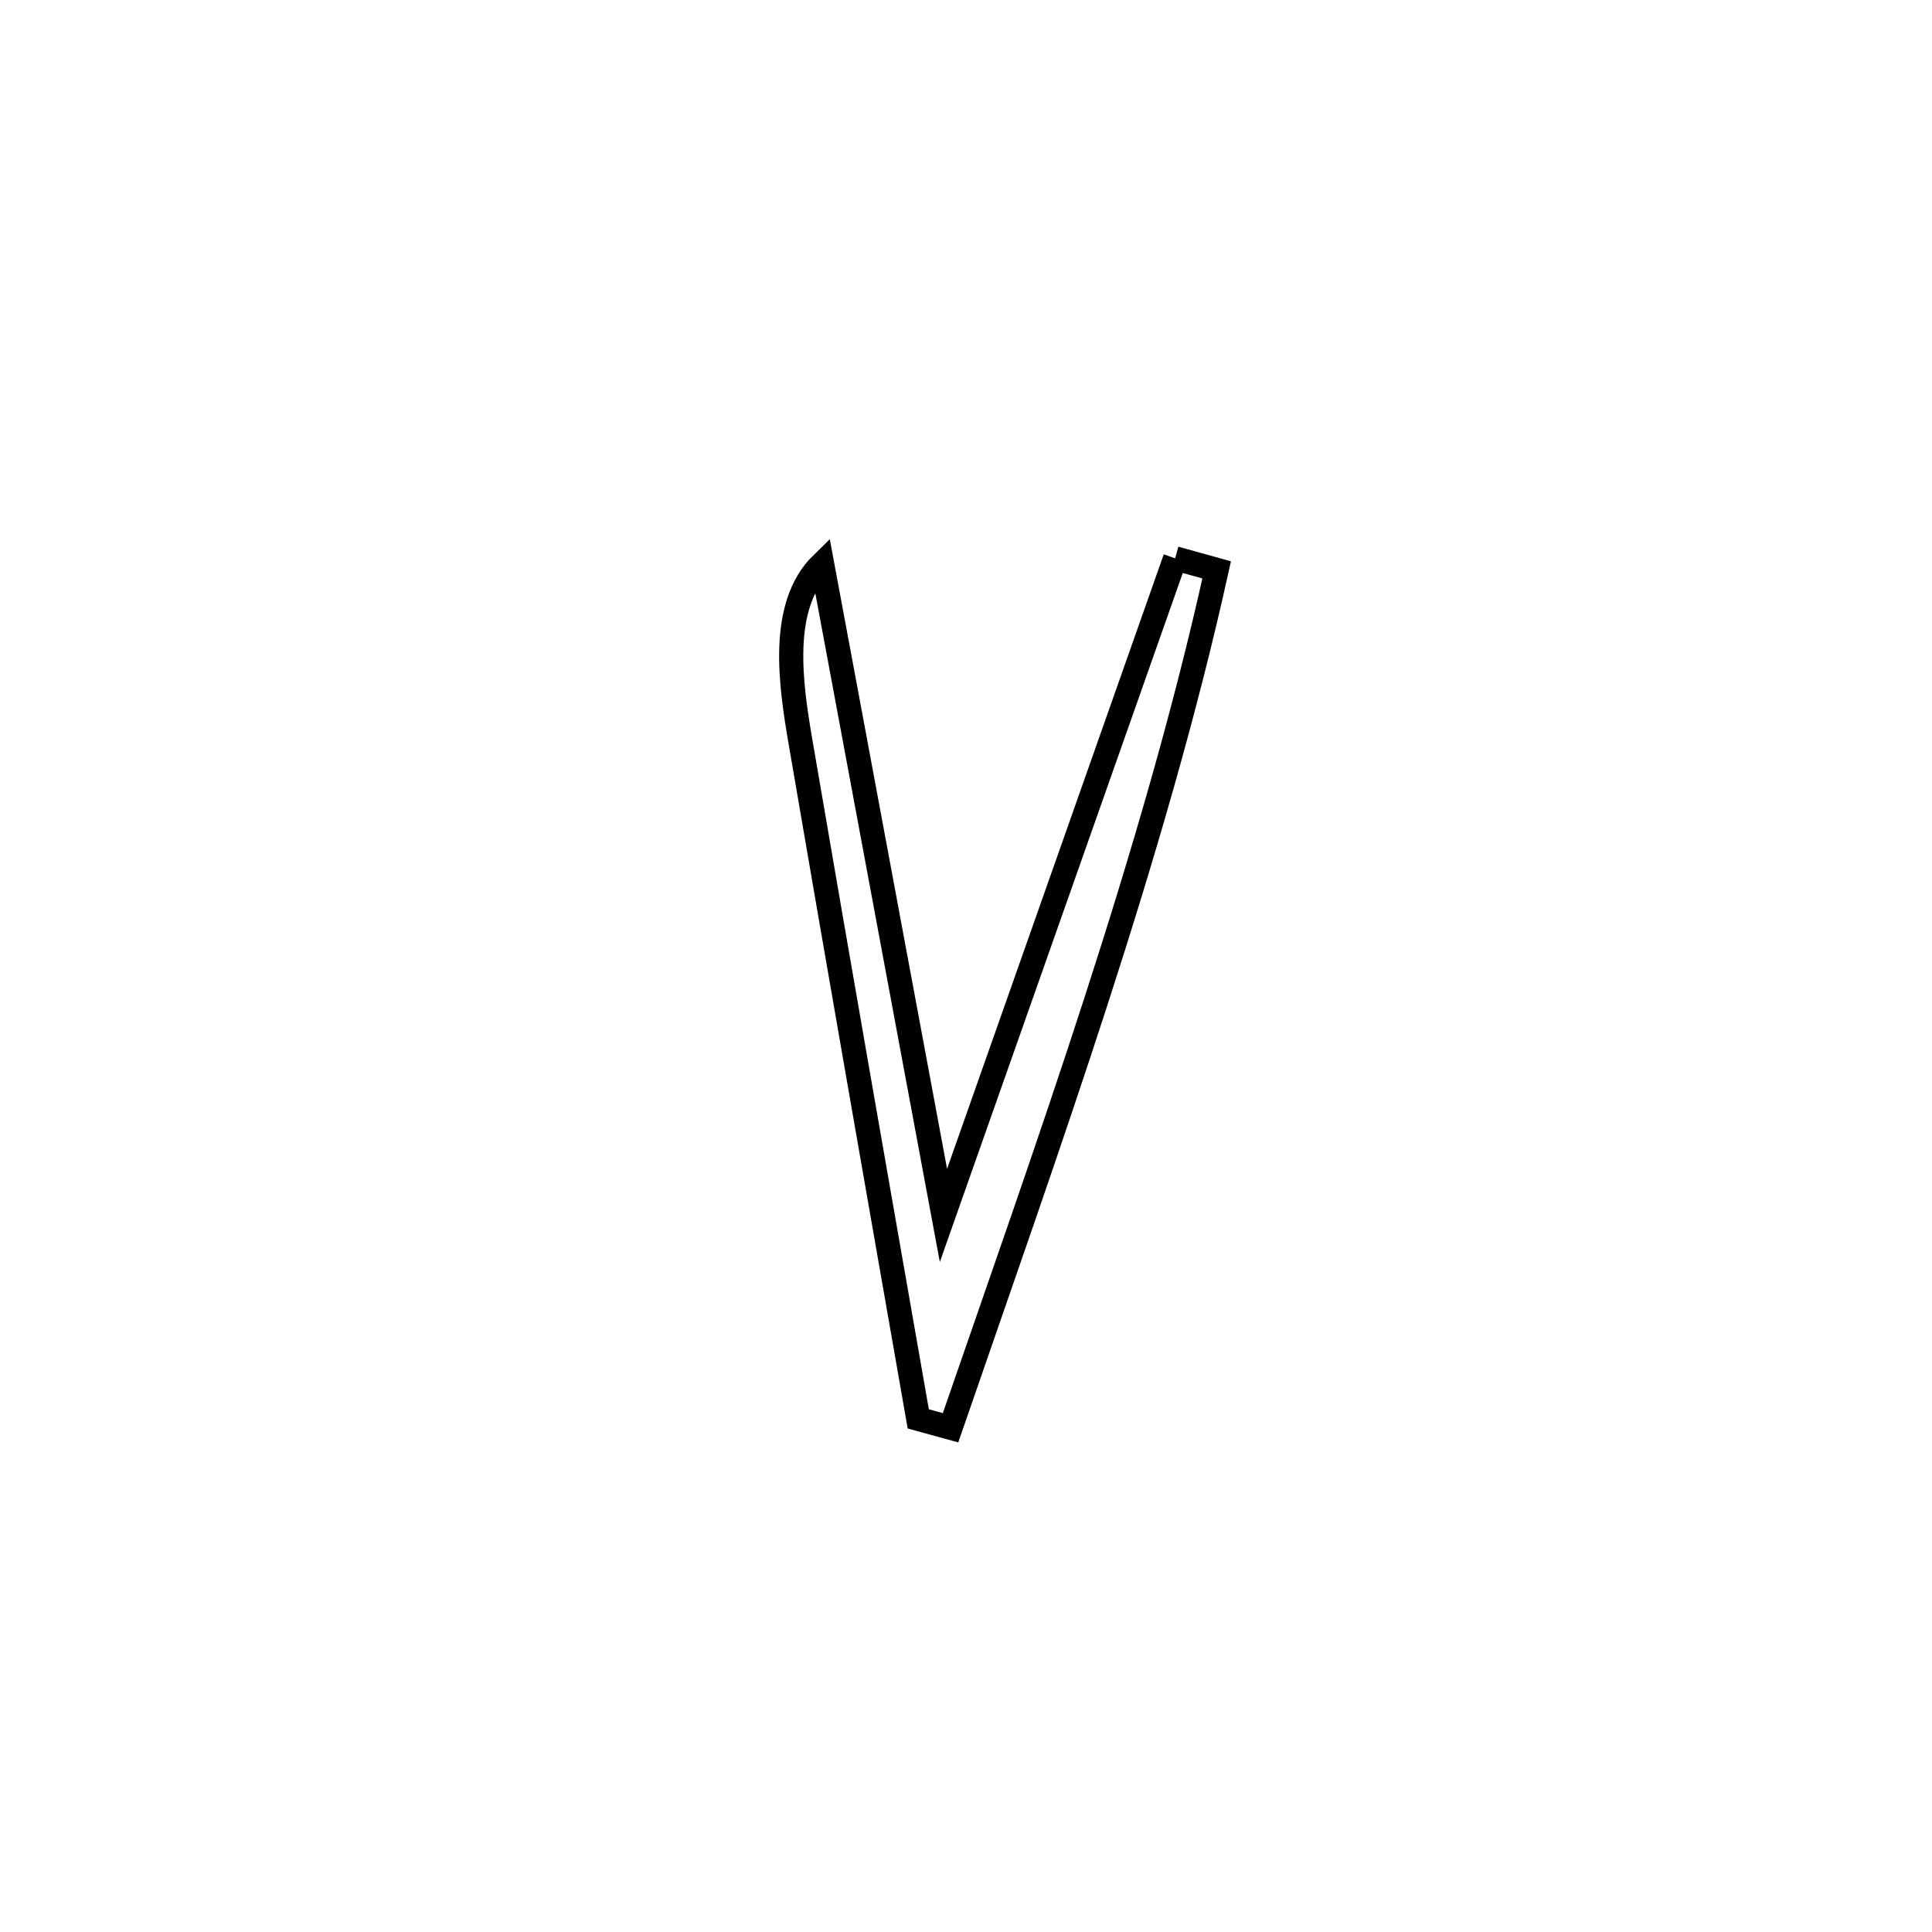 <svg xmlns="http://www.w3.org/2000/svg" viewBox="0.0 0.0 24.0 24.0" height="200px" width="200px"><path fill="none" stroke="black" stroke-width=".3" stroke-opacity="1.0"  filling="0" d="M14.598 6.936 L14.598 6.936 C14.77 6.983 14.942 7.031 15.114 7.079 L15.114 7.079 C14.724 8.845 14.192 10.654 13.611 12.449 C13.029 14.245 12.398 16.026 11.808 17.736 L11.808 17.736 C11.674 17.699 11.54 17.663 11.407 17.626 L11.407 17.626 C11.162 16.225 10.916 14.825 10.672 13.424 C10.428 12.024 10.185 10.623 9.945 9.221 C9.819 8.487 9.678 7.521 10.212 7.001 L10.212 7.001 C10.464 8.351 10.715 9.7 10.966 11.05 C11.218 12.399 11.469 13.748 11.72 15.098 L11.72 15.098 C12.2 13.737 12.679 12.377 13.159 11.017 C13.639 9.656 14.118 8.296 14.598 6.936 L14.598 6.936"></path></svg>